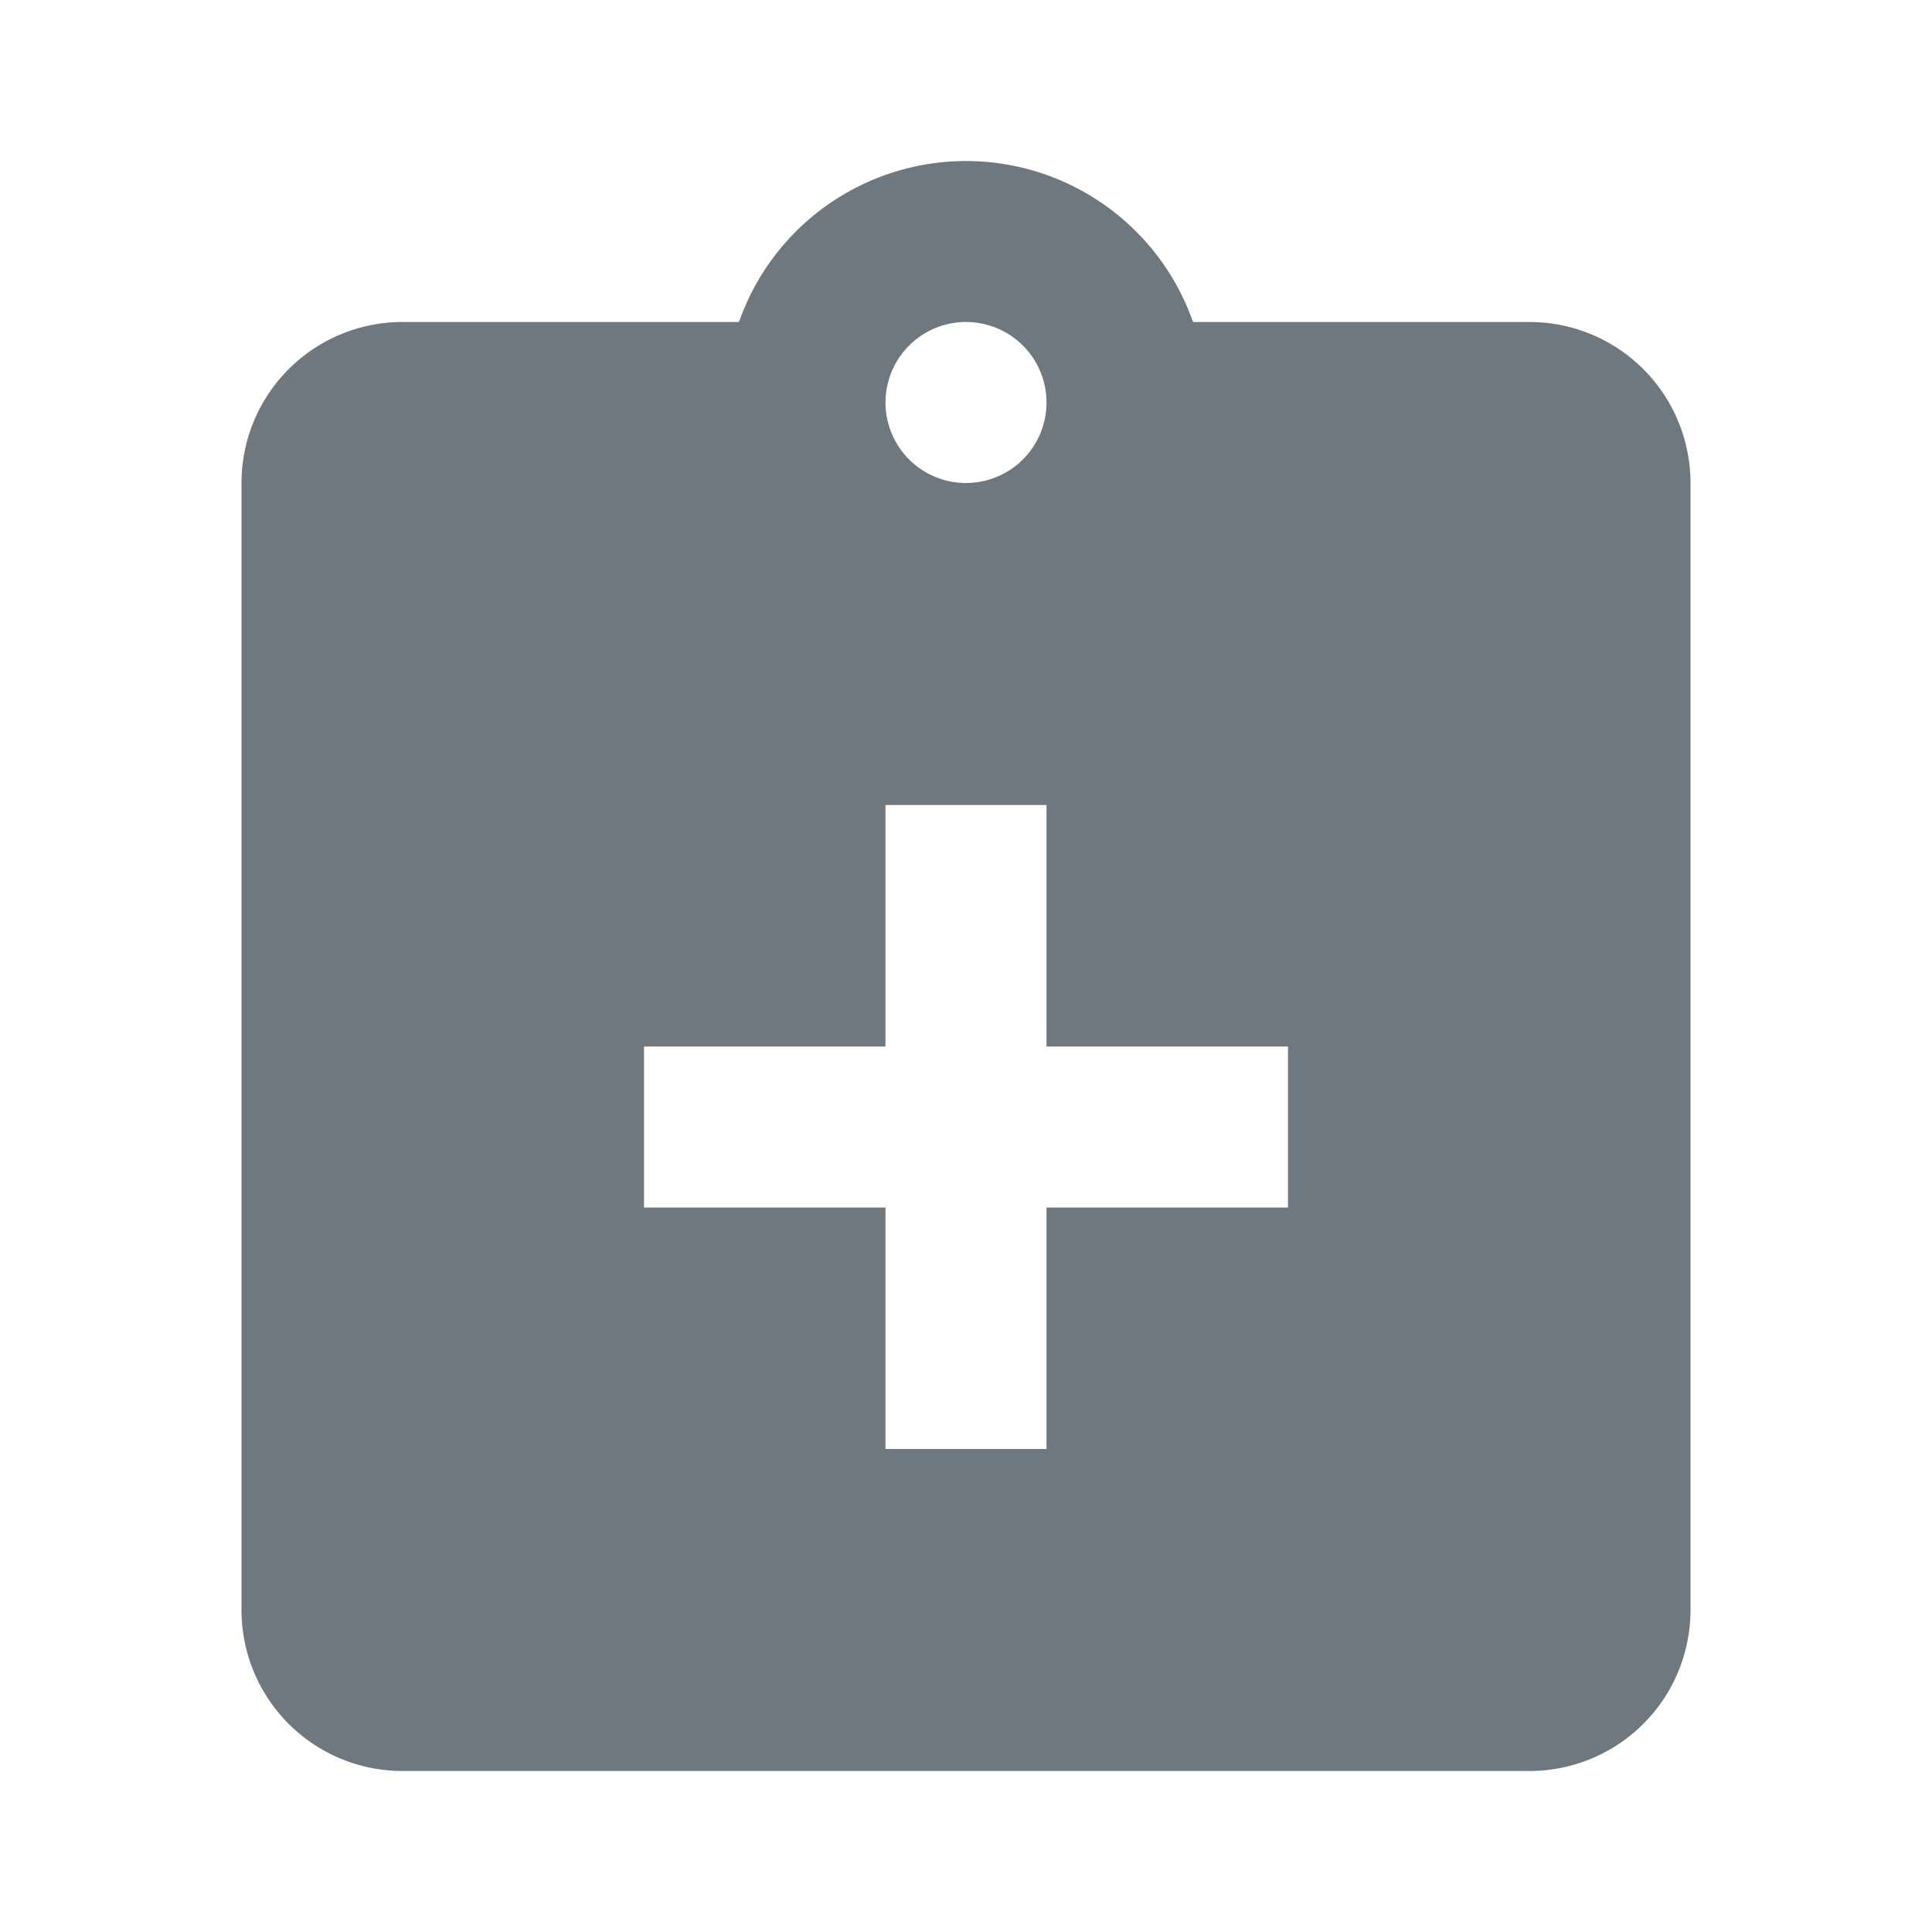 <svg xmlns="http://www.w3.org/2000/svg" width="18.816" height="18.816" viewBox="0 0 18.816 18.816">
  <g id="MDI_alert-circle" data-name="MDI / alert-circle" opacity="0.997">
    <g id="Boundary" fill="#f65a54" stroke="rgba(0,0,0,0)" stroke-width="1" opacity="0">
      <rect width="18.816" height="18.816" stroke="none"/>
      <rect x="0.5" y="0.5" width="17.816" height="17.816" fill="none"/>
    </g>
    <path id="Path_clipboard-plus" data-name="Path / clipboard-plus" d="M15.544,2.568H12.267a2.343,2.343,0,0,0-4.422,0H4.568A1.568,1.568,0,0,0,3,4.136V15.112A1.568,1.568,0,0,0,4.568,16.68H15.544a1.568,1.568,0,0,0,1.568-1.568V4.136a1.568,1.568,0,0,0-1.568-1.568m-5.488,0a.784.784,0,1,1-.784.784.784.784,0,0,1,.784-.784m.784,7.056h2.352v1.568H10.84v2.352H9.272V11.192H6.92V9.624H9.272V7.272H10.84Z" transform="translate(-0.648 0.568)" fill="#70787f"/>
  </g>
</svg>
